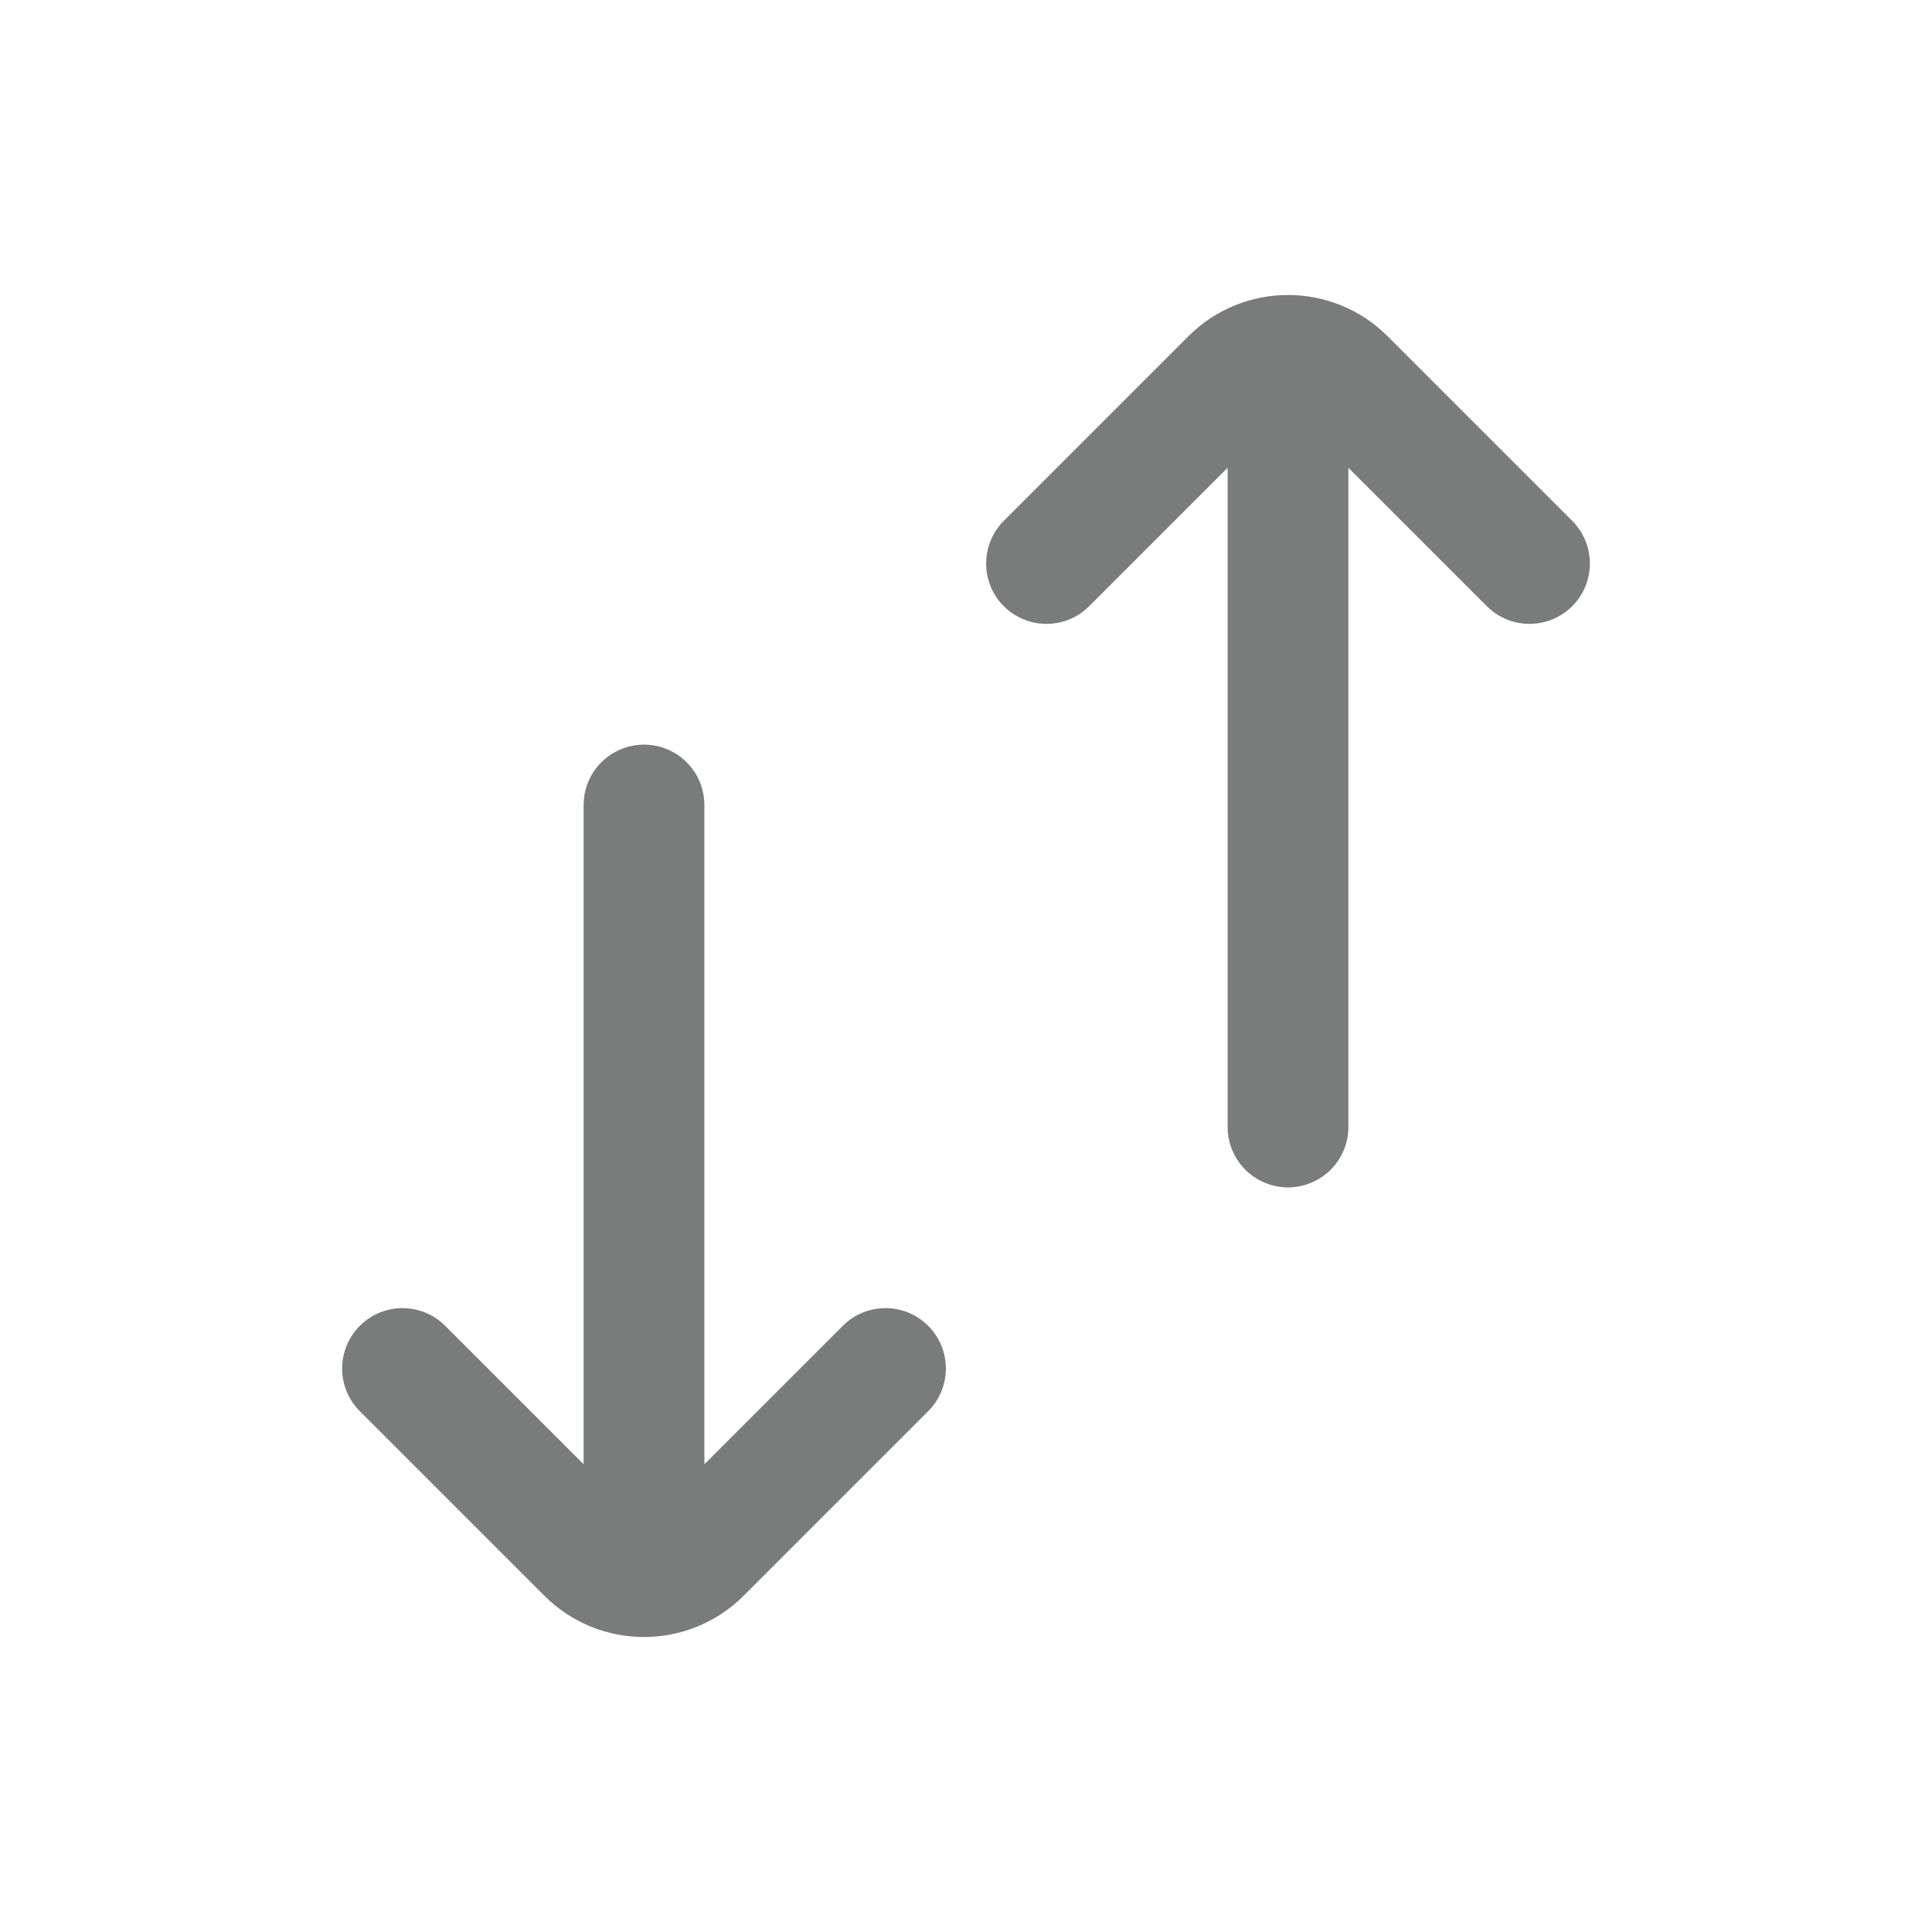 <svg width="24" height="24" viewBox="0 0 24 24" fill="none" xmlns="http://www.w3.org/2000/svg">
<g id="Data">
<path id="Vector 198" d="M11 17L8.707 19.293C8.317 19.683 7.683 19.683 7.293 19.293L5 17M8 10L8 18.5" stroke="#797C7B" stroke-width="1.5" stroke-linecap="round" stroke-linejoin="round"/>
<path id="Vector 199" d="M13 7L15.293 4.707C15.683 4.317 16.317 4.317 16.707 4.707L19 7M16 14L16 5.5" stroke="#797C7B" stroke-width="1.5" stroke-linecap="round" stroke-linejoin="round"/>
</g>
</svg>
